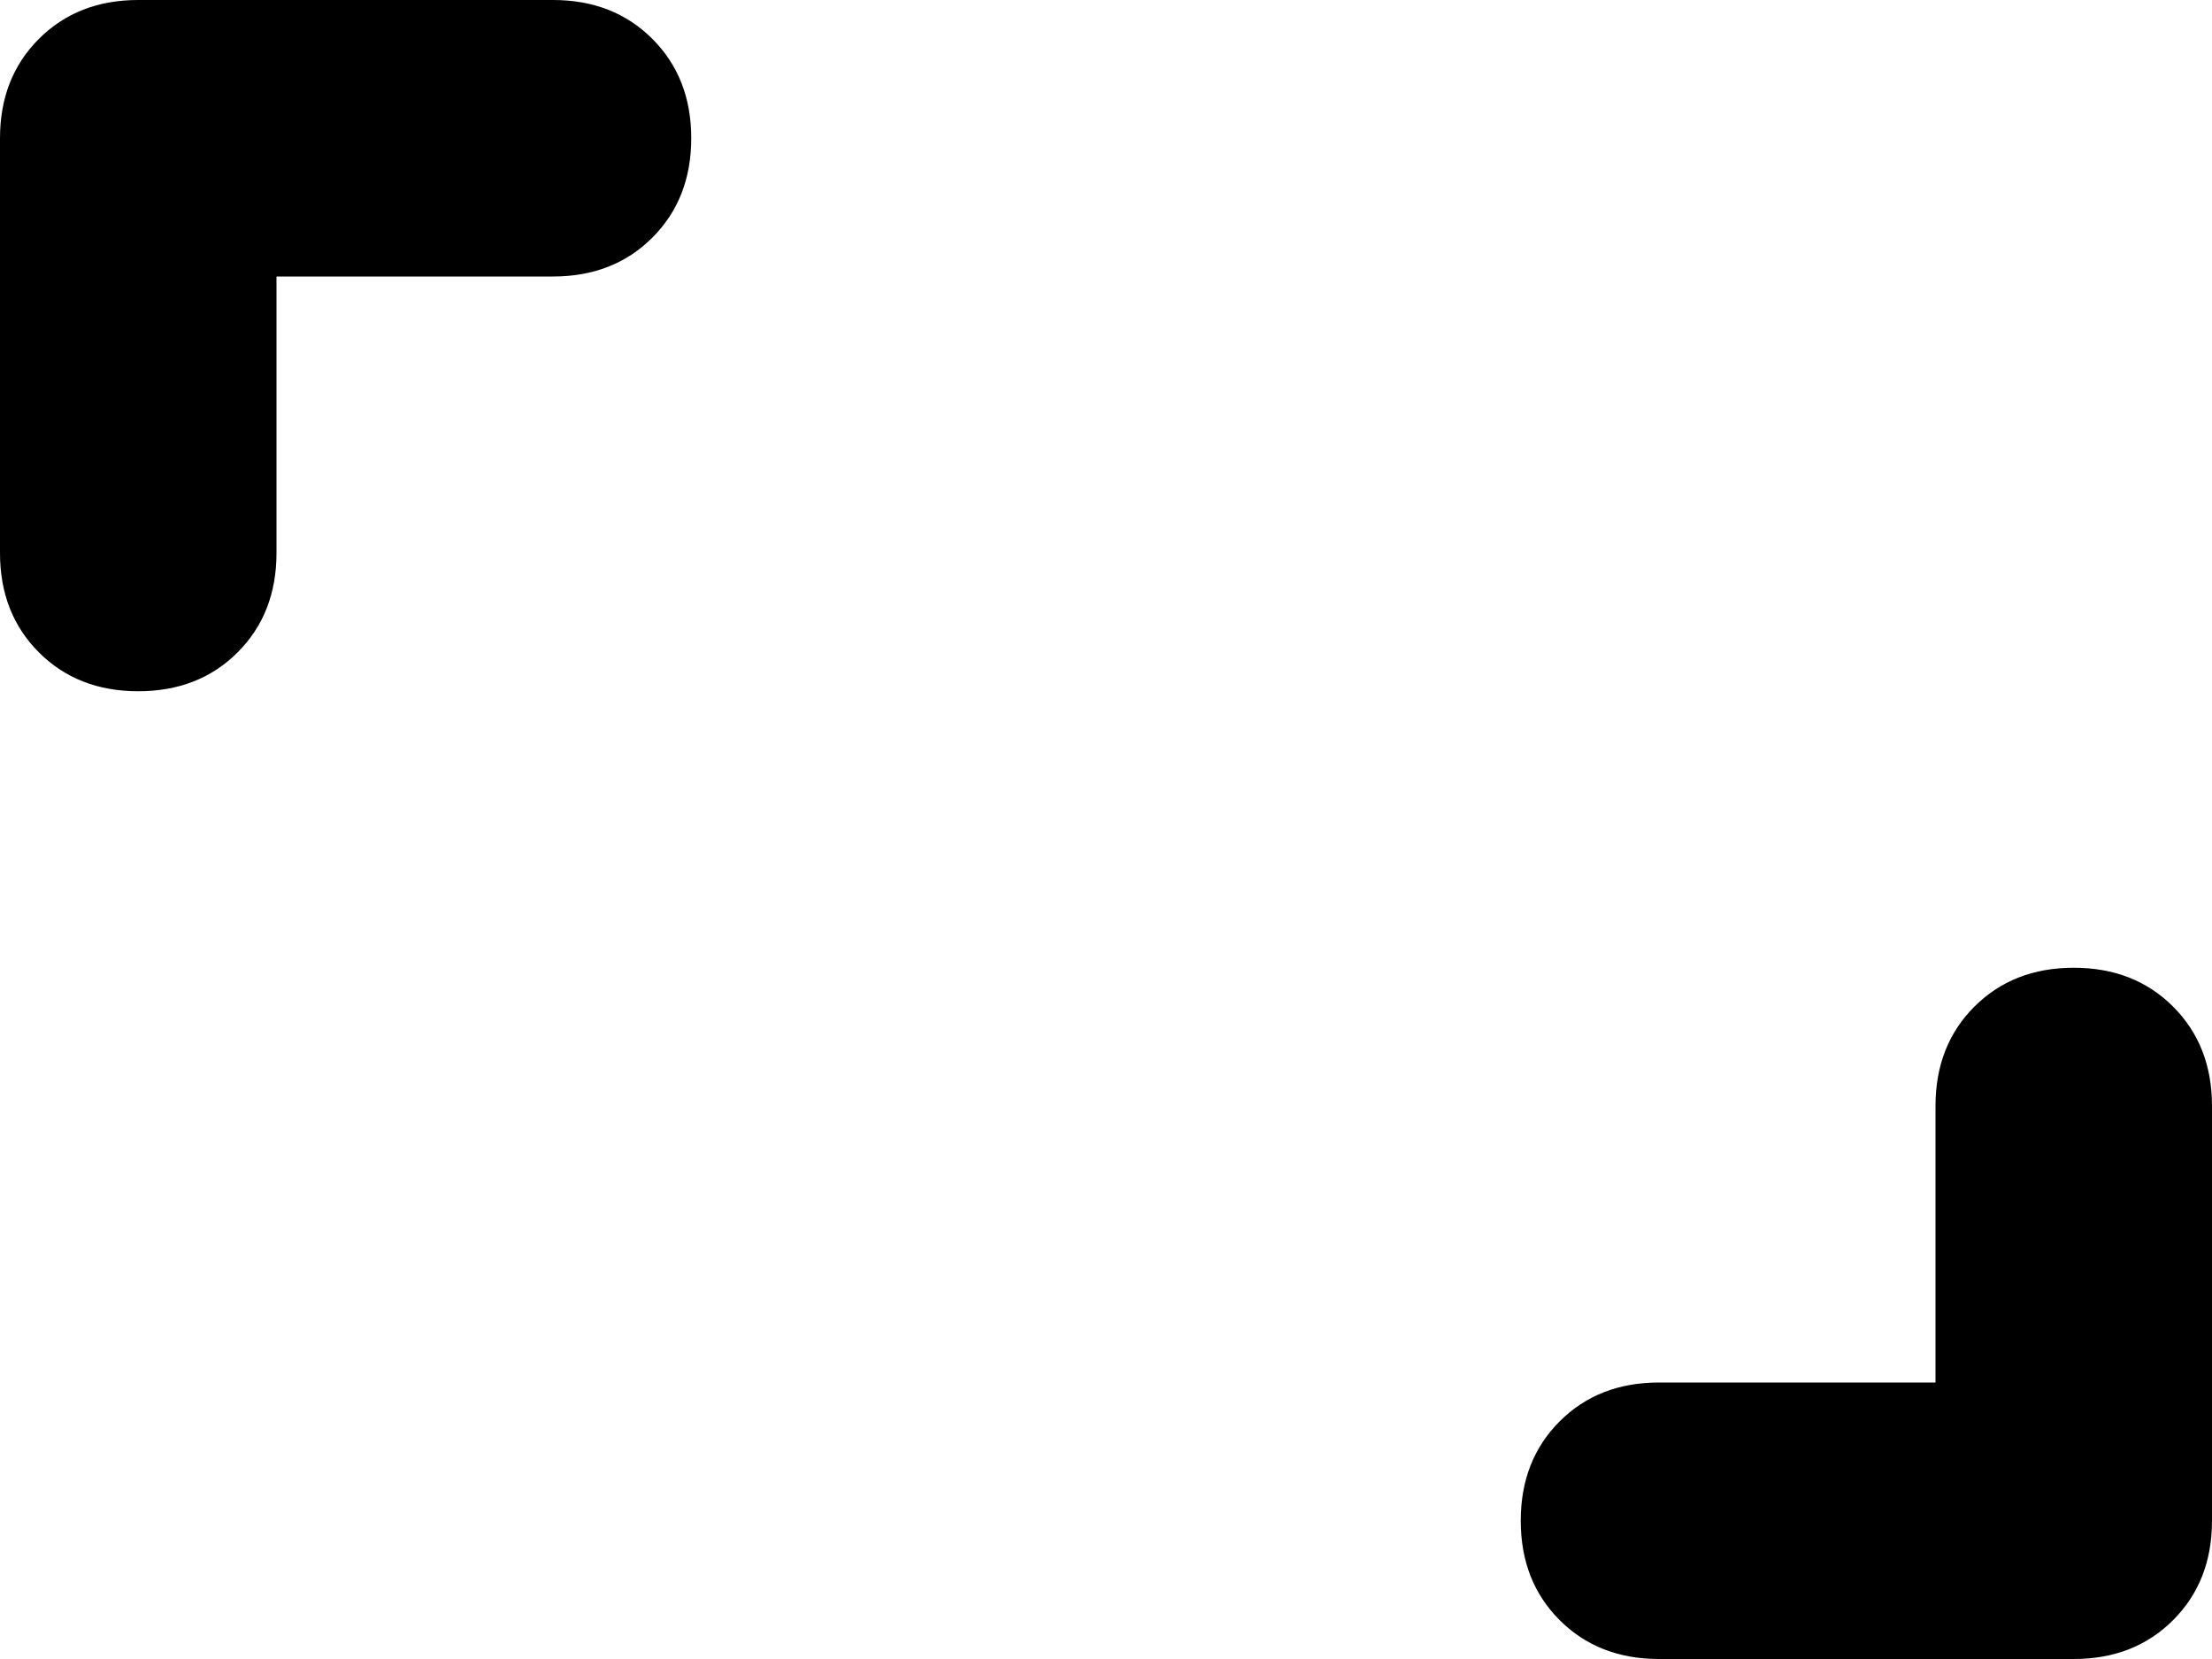 <svg xmlns="http://www.w3.org/2000/svg" viewBox="0 0 512 384">
    <path d="M 0 128 Q 0 142 9 151 L 9 151 Q 18 160 32 160 Q 46 160 55 151 Q 64 142 64 128 L 64 64 L 128 64 Q 142 64 151 55 Q 160 46 160 32 Q 160 18 151 9 Q 142 0 128 0 L 32 0 Q 18 0 9 9 Q 0 18 0 32 L 0 128 L 0 128 Z M 512 256 Q 512 242 503 233 L 503 233 Q 494 224 480 224 Q 466 224 457 233 Q 448 242 448 256 L 448 320 L 384 320 Q 370 320 361 329 Q 352 338 352 352 Q 352 366 361 375 Q 370 384 384 384 L 480 384 Q 494 384 503 375 Q 512 366 512 352 L 512 256 L 512 256 Z"/>
</svg>
